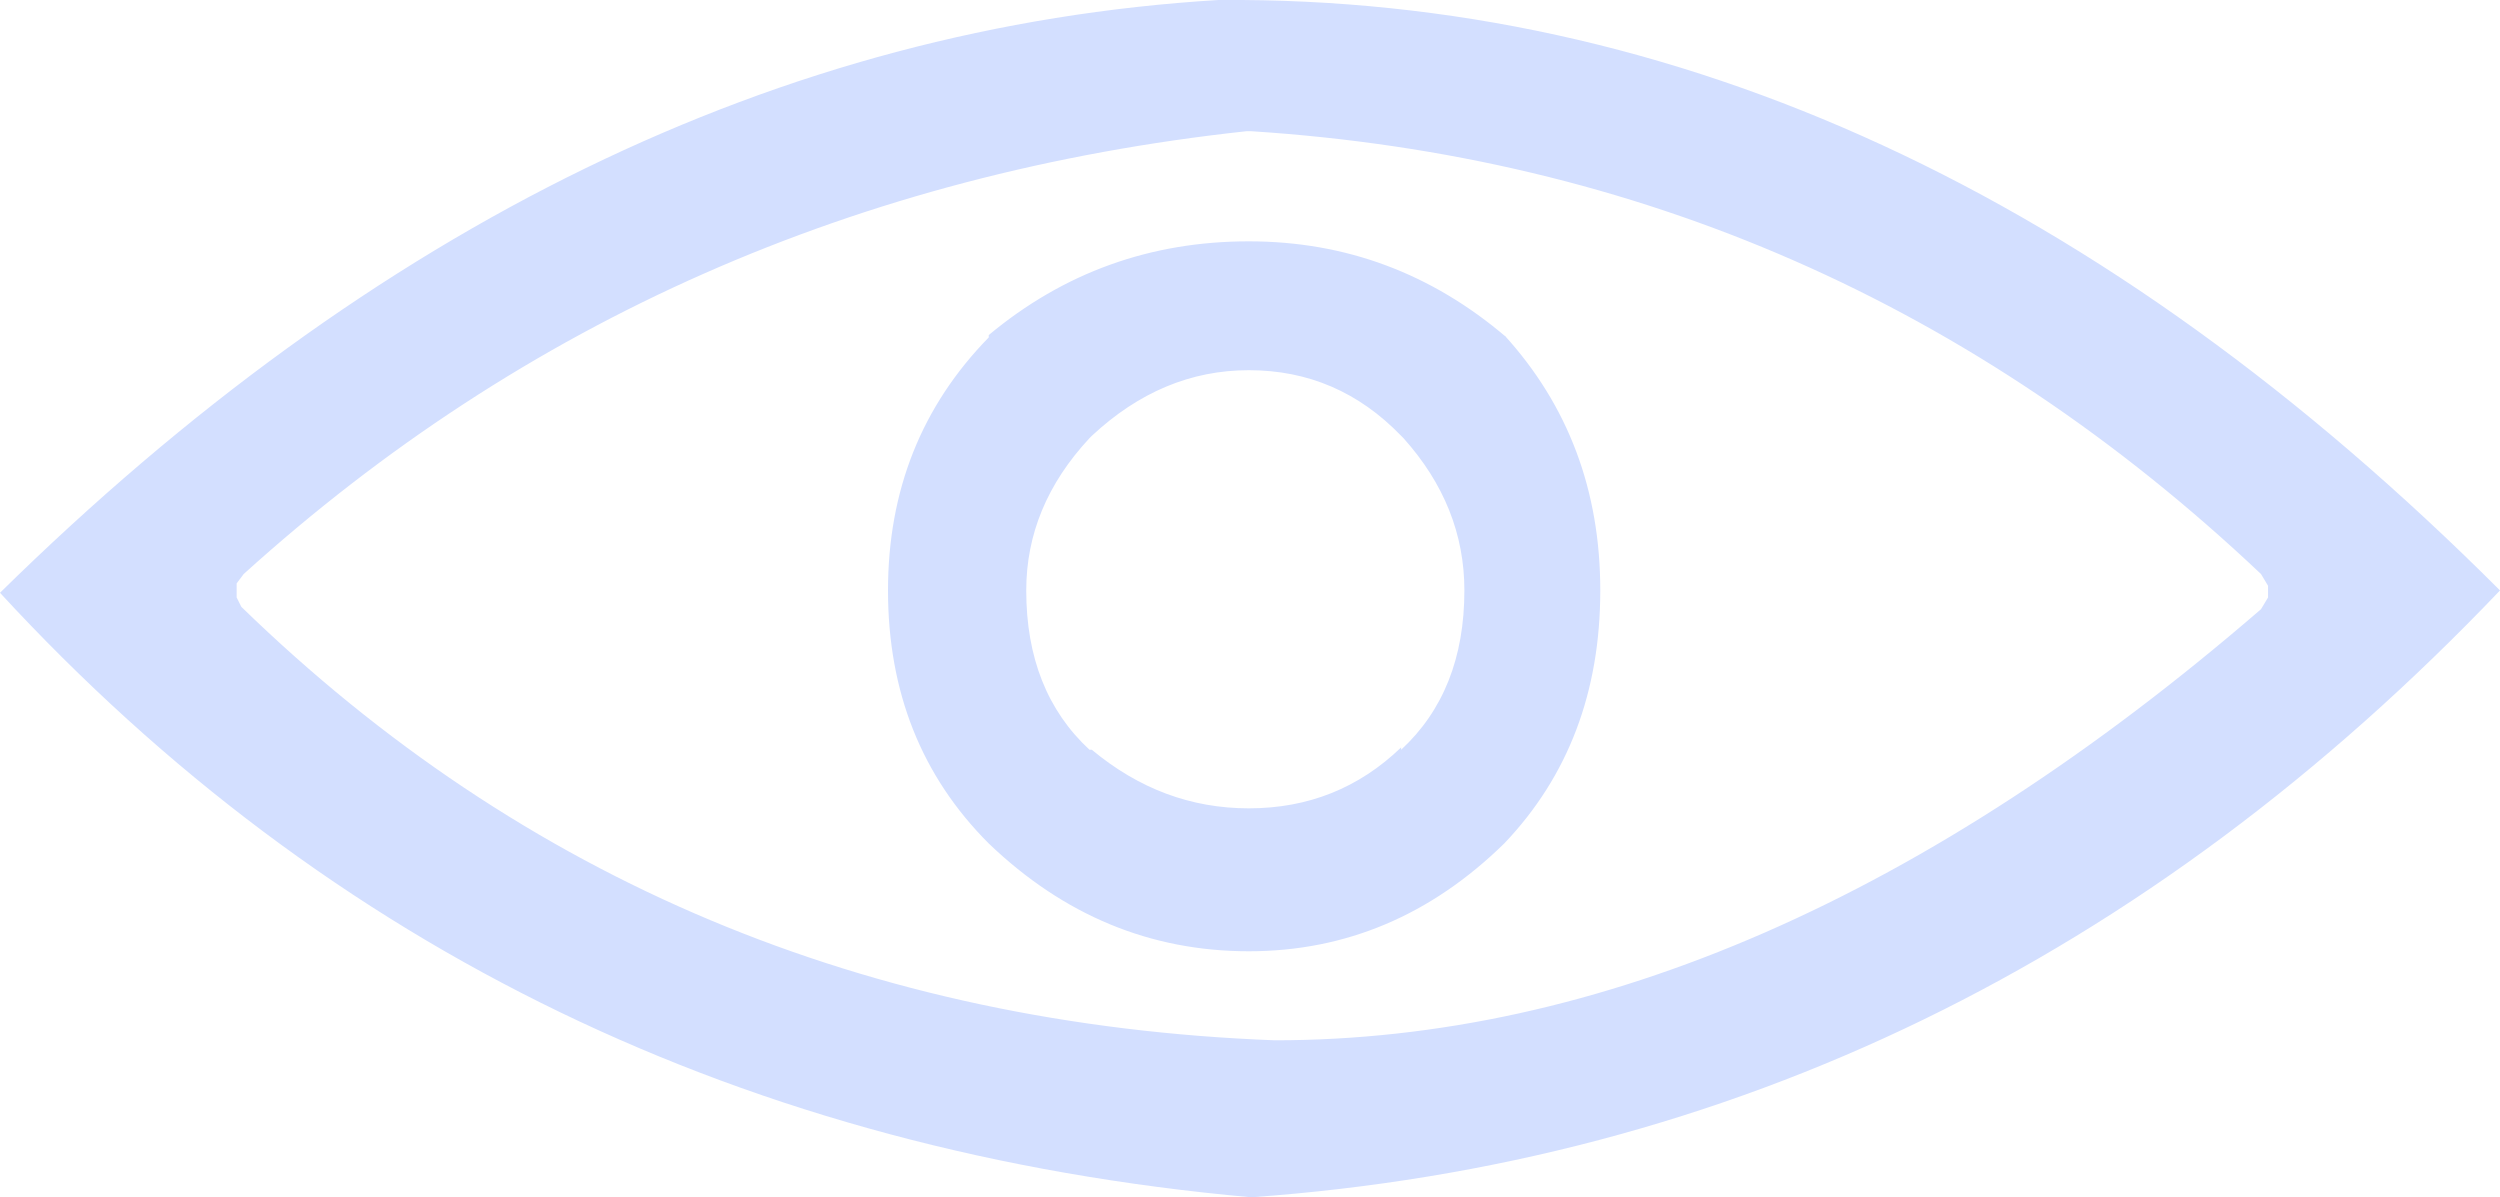 <?xml version="1.0" encoding="UTF-8" standalone="no"?>
<svg xmlns:xlink="http://www.w3.org/1999/xlink" height="25.55px" width="53.35px" xmlns="http://www.w3.org/2000/svg">
  <g transform="matrix(1.0, 0.0, 0.0, 1.0, 2.55, 1.1)">
    <path d="M23.45 -1.1 L23.5 -1.1 Q38.1 -1.2 50.8 11.5 39.5 23.35 24.15 24.45 8.0 23.0 -2.55 11.55 9.45 -0.25 23.45 -1.1 M2.6 11.85 Q11.6 20.6 24.65 21.1 35.05 21.1 45.7 11.9 L45.85 11.65 45.85 11.4 45.7 11.15 Q36.55 2.5 24.15 1.7 L24.05 1.7 Q11.6 3.05 2.65 11.15 L2.5 11.35 2.5 11.65 2.6 11.85 M28.7 11.5 Q28.7 9.7 27.4 8.25 L27.35 8.2 Q26.0 6.8 24.1 6.8 22.25 6.8 20.75 8.2 L20.7 8.25 Q19.35 9.7 19.35 11.5 19.35 13.65 20.7 14.9 L20.75 14.9 Q22.25 16.15 24.1 16.15 26.0 16.15 27.35 14.85 L27.35 14.9 Q28.7 13.65 28.7 11.5 M24.1 4.05 Q27.2 4.05 29.6 6.1 L29.55 6.05 Q31.6 8.3 31.6 11.5 31.6 14.75 29.55 16.9 27.2 19.2 24.1 19.2 20.95 19.2 18.55 16.9 16.4 14.75 16.4 11.5 16.4 8.3 18.55 6.1 L18.55 6.05 Q20.95 4.05 24.1 4.05" fill="#d3dfff" fill-rule="evenodd" stroke="none"/>
  </g>
</svg>
